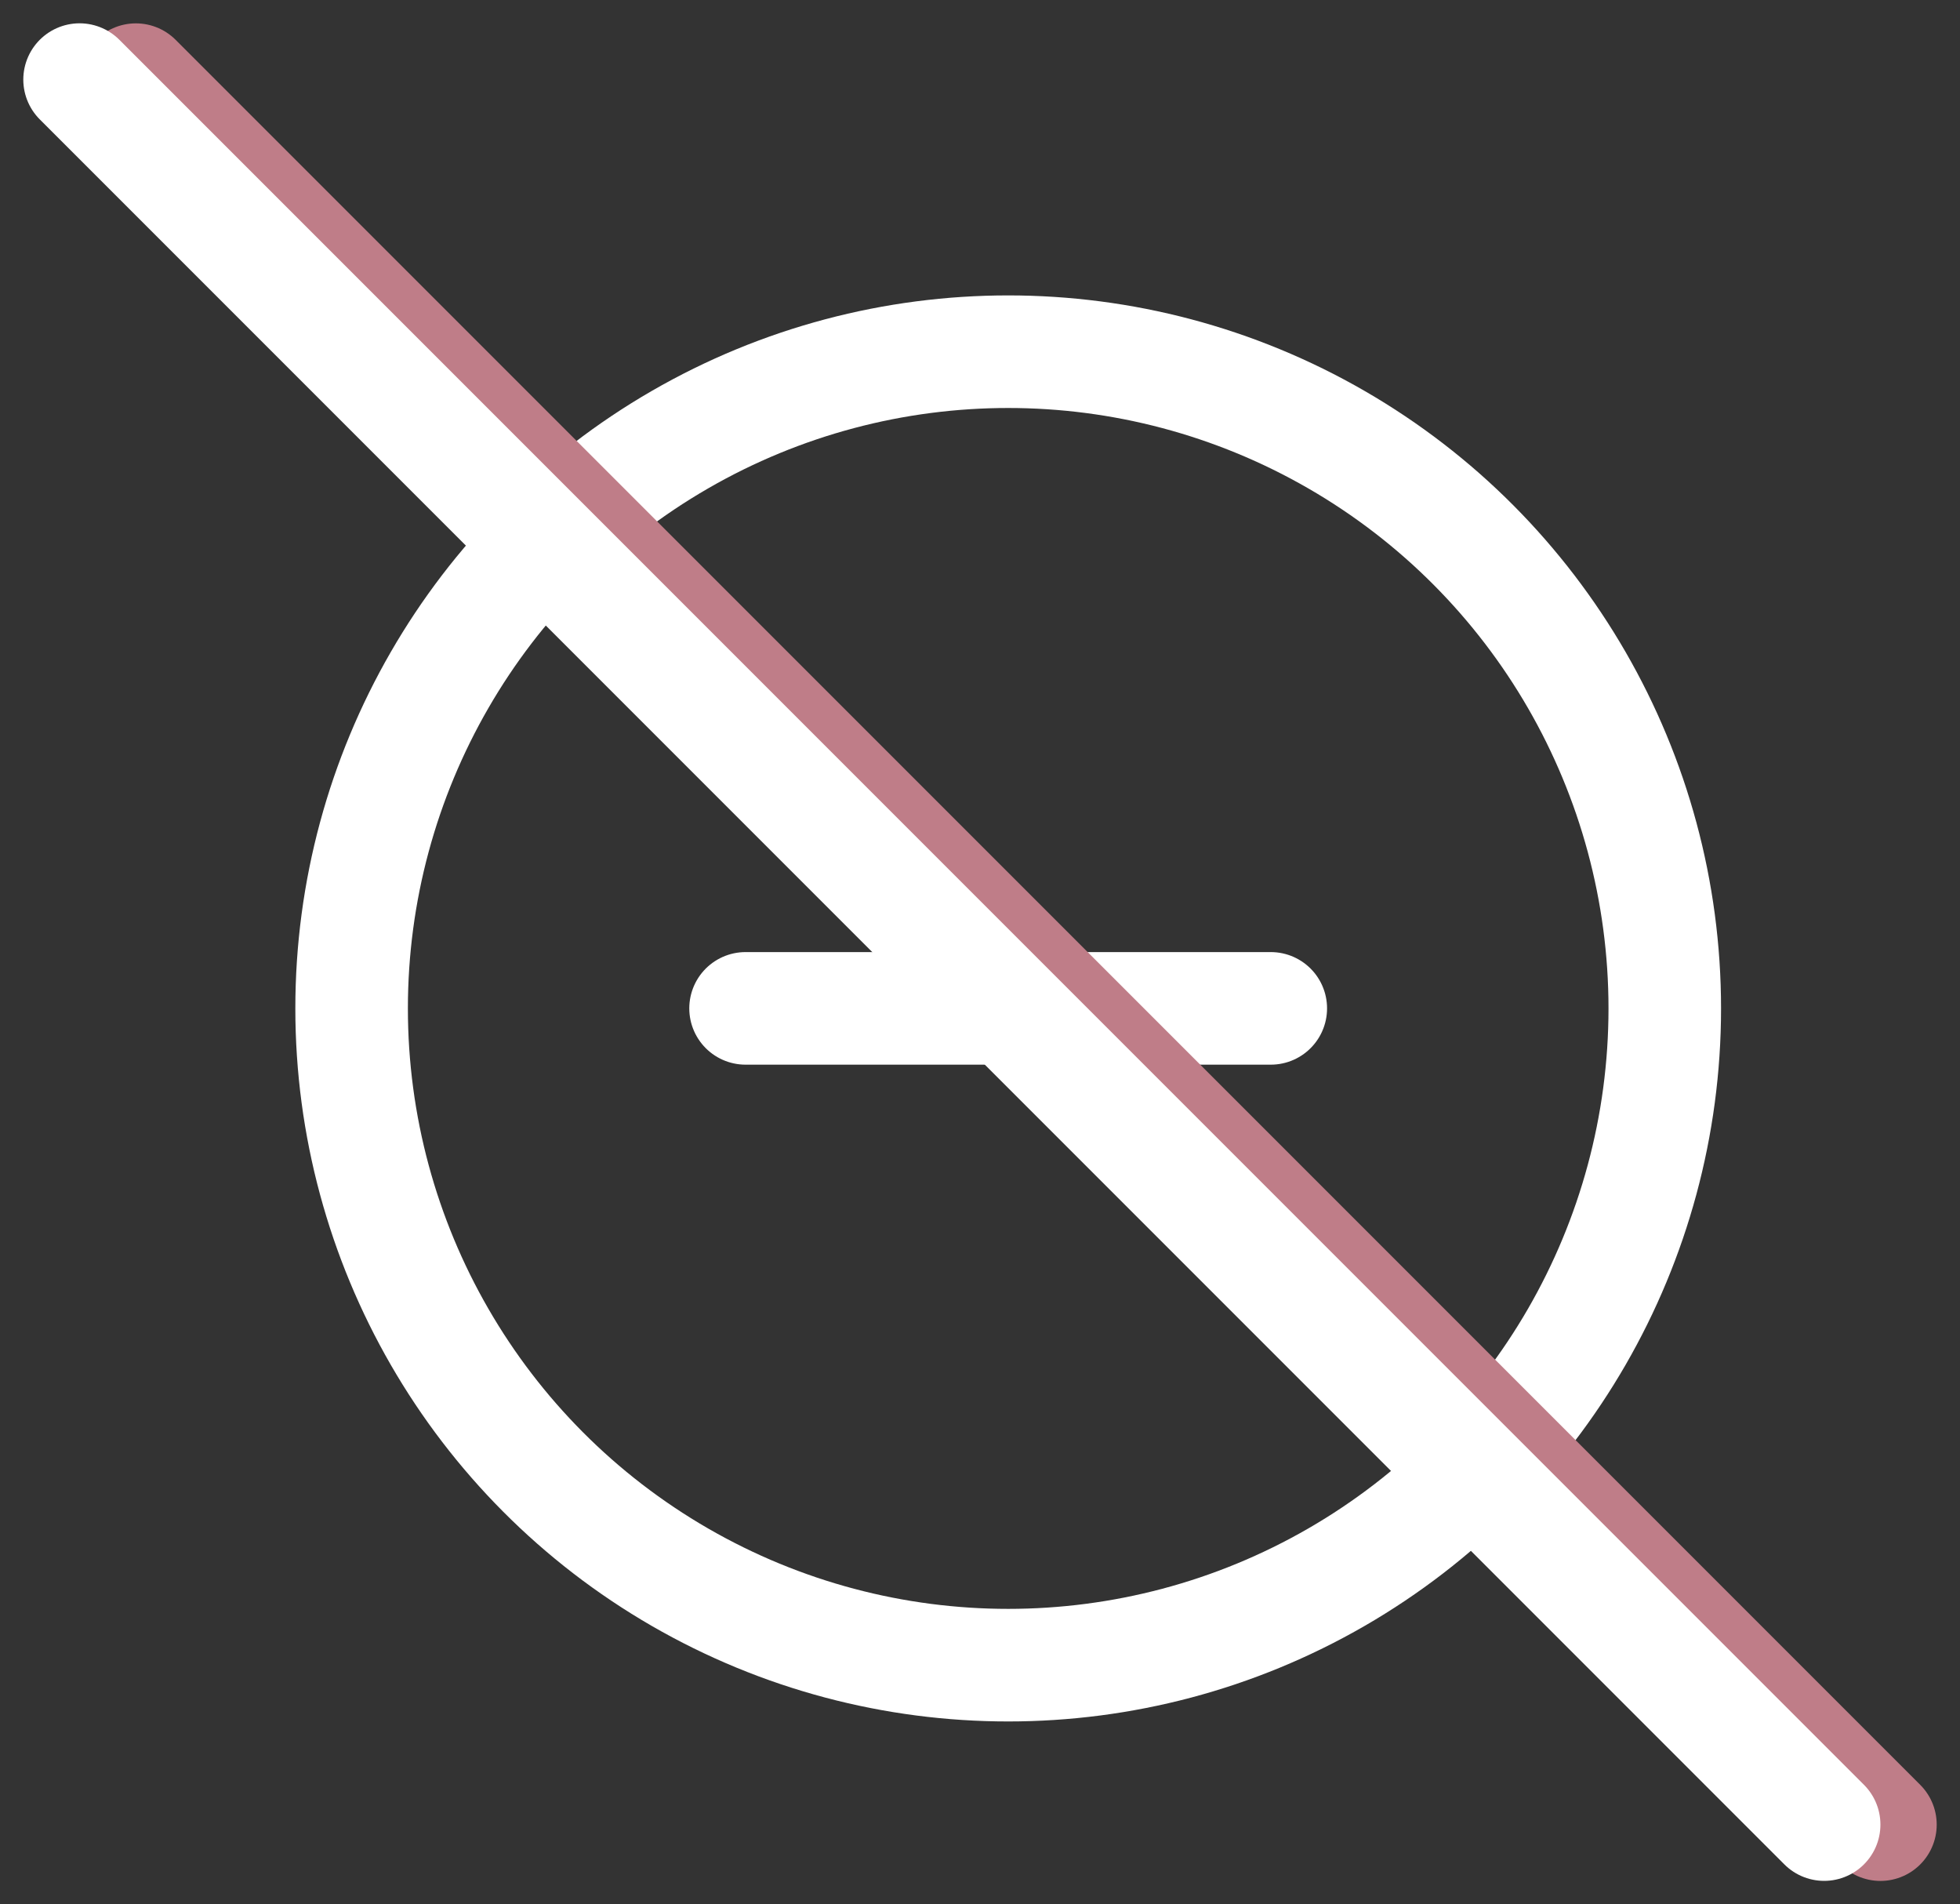 <svg xmlns="http://www.w3.org/2000/svg" width="34.828" height="33.829" viewBox="0 0 34.828 33.829">
  <rect x="0" y="0" width="34.828" height="33.829" fill="#333333" stroke="none"/>
  <g id="Icon" transform="translate(3.914 3.914)">
    <rect id="Area" width="28" height="28" fill="#fcfcfc" opacity="0"/>
    <g id="Icon-2" data-name="Icon" transform="translate(2.334 2.192)">
      <circle id="Path" cx="11.667" cy="11.667" r="11.667" transform="translate(0 0.142)" fill="none" stroke="#fff" stroke-linecap="round" stroke-linejoin="round" stroke-width="2"/>
      <line id="Line" x2="9.333" transform="translate(7 11.808)" fill="none" stroke="#fff" stroke-linecap="round" stroke-linejoin="round" stroke-width="2"/>
      <line id="Line-2" data-name="Line" x2="31" y2="31" transform="translate(-3.834 -4.691)" fill="none" stroke="#bf7d88" stroke-linecap="round" stroke-linejoin="round" stroke-width="2"/>
      <line id="Line-3" data-name="Line" x2="31" y2="31" transform="translate(-4.834 -4.692)" fill="none" stroke="#fff" stroke-linecap="round" stroke-linejoin="round" stroke-width="2"/>
    </g>
  </g>
</svg>
